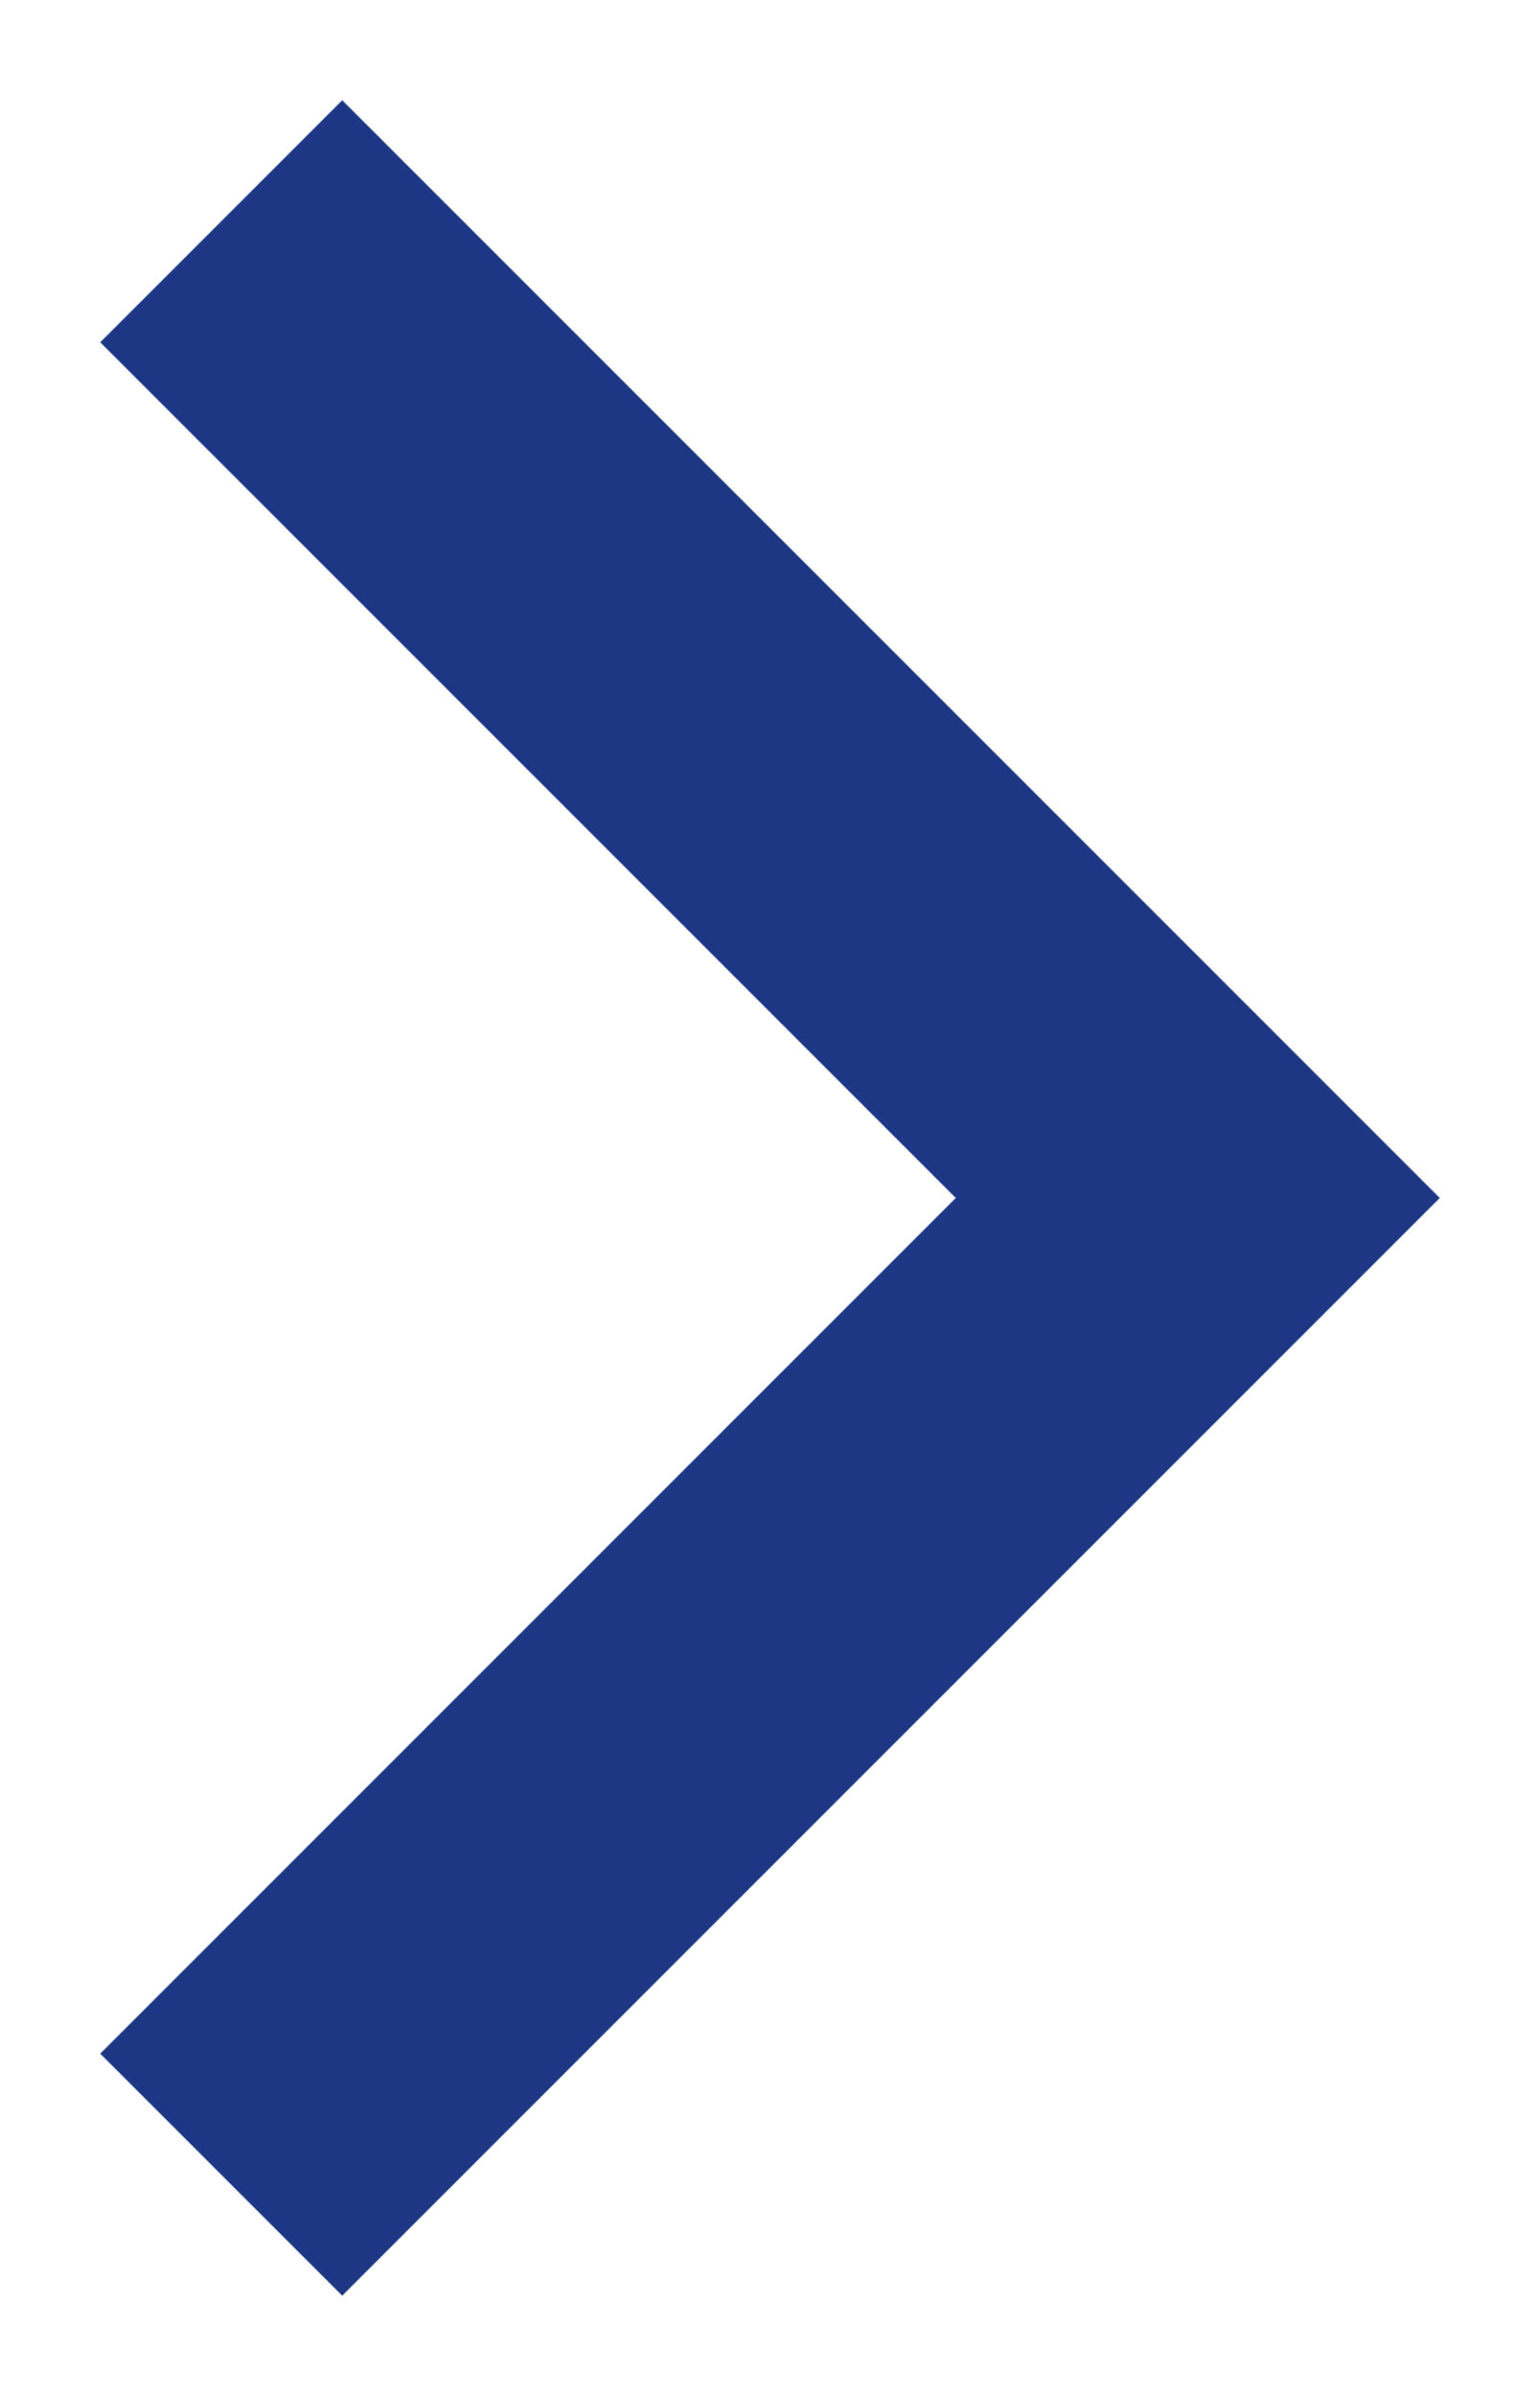 <svg width="9" height="14" viewBox="0 0 9 14" fill="none" xmlns="http://www.w3.org/2000/svg">
<path id="Line 2 Copy" d="M2 12L7 7L2 2" stroke="#1D3784" stroke-width="2" stroke-linecap="square"/>
</svg>

